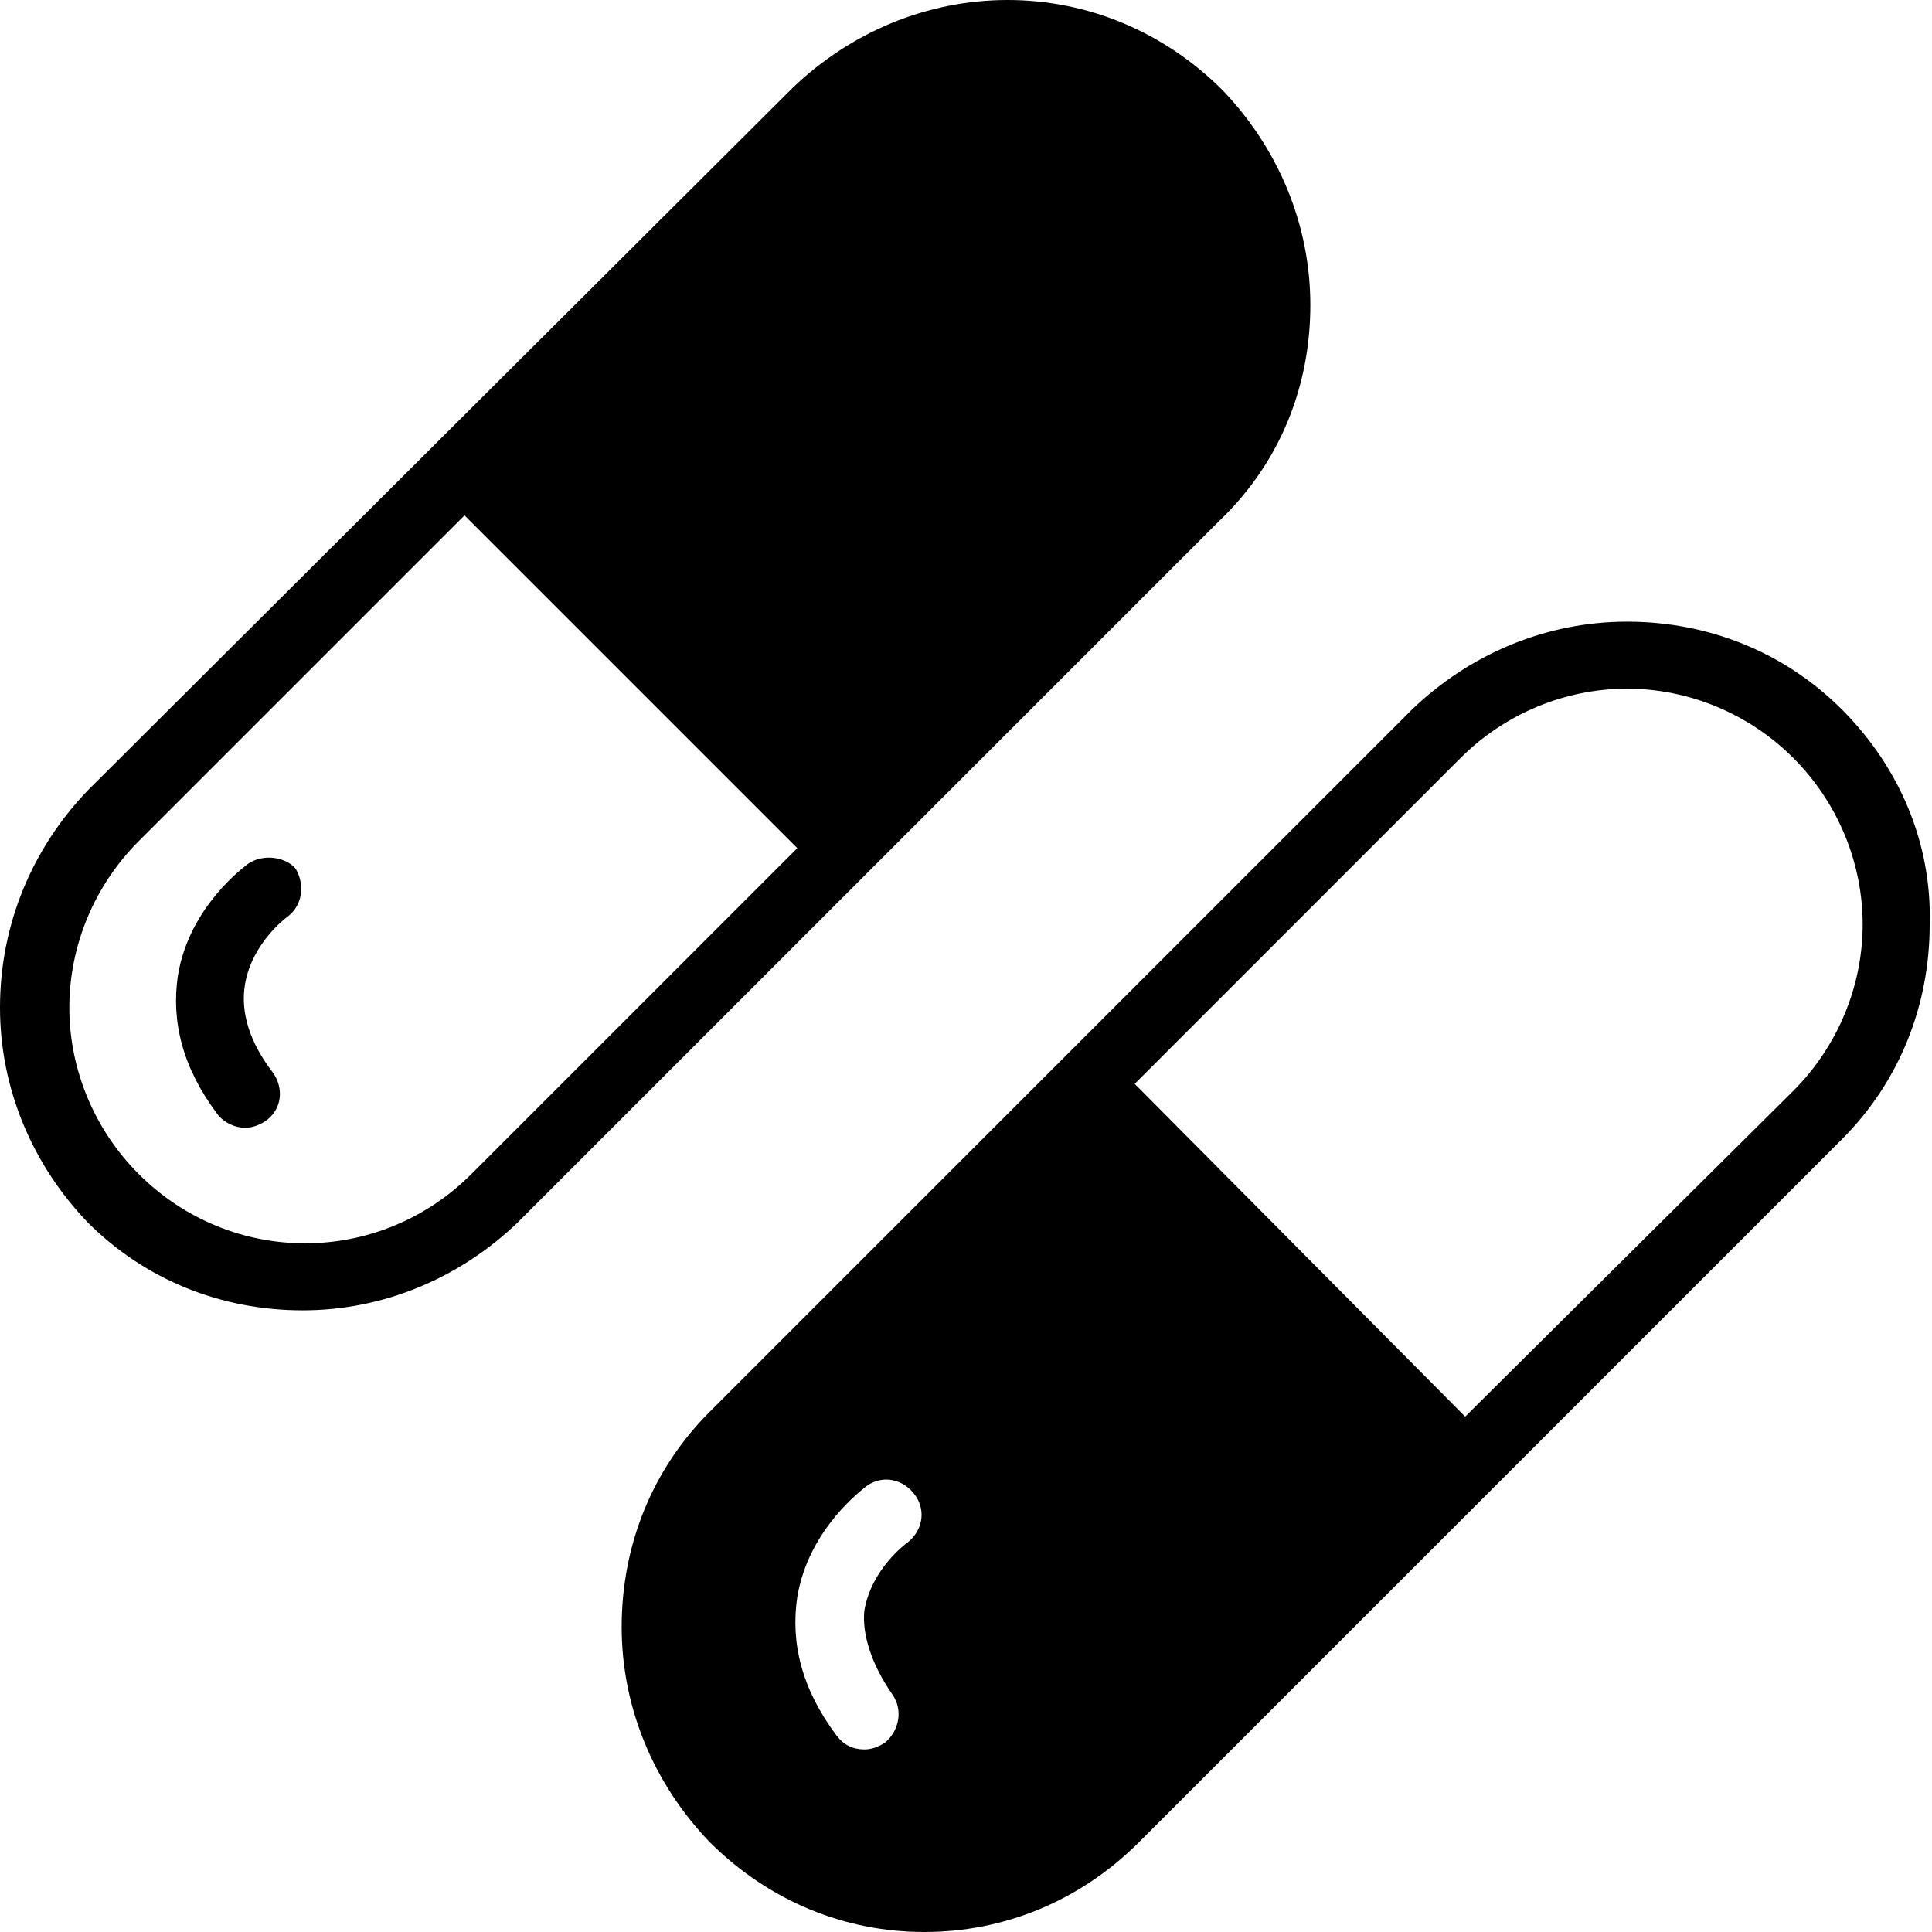 <!-- Generator: Adobe Illustrator 21.1.0, SVG Export Plug-In  -->
<svg version="1.1"
	 xmlns="http://www.w3.org/2000/svg" xmlns:xlink="http://www.w3.org/1999/xlink" xmlns:a="http://ns.adobe.com/AdobeSVGViewerExtensions/3.0/"
	 x="0px" y="0px" width="83.6px" height="83.6px" viewBox="0 0 83.6 83.6" style="enable-background:new 0 0 83.6 83.6;"
	 xml:space="preserve">
<defs>
</defs>
<path d="M56.7,13.2c0-3.5-1.4-6.8-3.8-9.3C50.4,1.4,47.1,0,43.6,0s-6.8,1.4-9.3,3.8L3.8,34.2C1.4,36.7,0,40,0,43.6
	c0,3.5,1.4,6.8,3.8,9.3c2.5,2.5,5.8,3.8,9.3,3.8s6.8-1.4,9.3-3.8l30.4-30.4C55.4,20,56.7,16.7,56.7,13.2z M20.4,50.8
	c-4,4-10.4,4-14.4,0c-1.9-1.9-3-4.5-3-7.2c0-2.7,1.1-5.3,3-7.2l14.1-14.1l14.4,14.4L20.4,50.8z"/>
<path d="M10.7,37.4c-0.1,0.1-2.5,1.8-3,4.8c-0.3,2,0.2,4,1.7,6c0.3,0.4,0.8,0.6,1.2,0.6c0.3,0,0.6-0.1,0.9-0.3
	c0.7-0.5,0.8-1.4,0.3-2.1c-1-1.3-1.4-2.6-1.2-3.8c0.3-1.8,1.8-2.9,1.8-2.9c0.7-0.5,0.8-1.4,0.4-2.1C12.4,37.1,11.4,36.9,10.7,37.4z"
	/>
<path d="M79.7,30.7c-2.5-2.5-5.8-3.8-9.3-3.8s-6.8,1.4-9.3,3.8L30.7,61.1c-2.5,2.5-3.8,5.8-3.8,9.3c0,3.5,1.4,6.8,3.8,9.3
	c2.6,2.6,5.9,3.9,9.3,3.9s6.7-1.3,9.3-3.9l30.4-30.4c2.5-2.5,3.8-5.8,3.8-9.3C83.6,36.5,82.2,33.2,79.7,30.7z M38.6,73.3
	c0.5,0.7,0.3,1.6-0.3,2.1c-0.3,0.2-0.6,0.3-0.9,0.3c-0.5,0-0.9-0.2-1.2-0.6c-1.5-2-2-4-1.7-6c0.5-3,2.9-4.7,3-4.8
	c0.7-0.5,1.6-0.3,2.1,0.4c0.5,0.7,0.3,1.6-0.4,2.1c0,0-1.5,1.1-1.8,2.9C37.3,70.7,37.7,72,38.6,73.3z M77.6,47.2L63.4,61.3
	L49.1,46.9l14.1-14.1c1.9-1.9,4.5-3,7.2-3s5.3,1.1,7.2,3s3,4.5,3,7.2C80.6,42.7,79.5,45.3,77.6,47.2z"/>
</svg>
